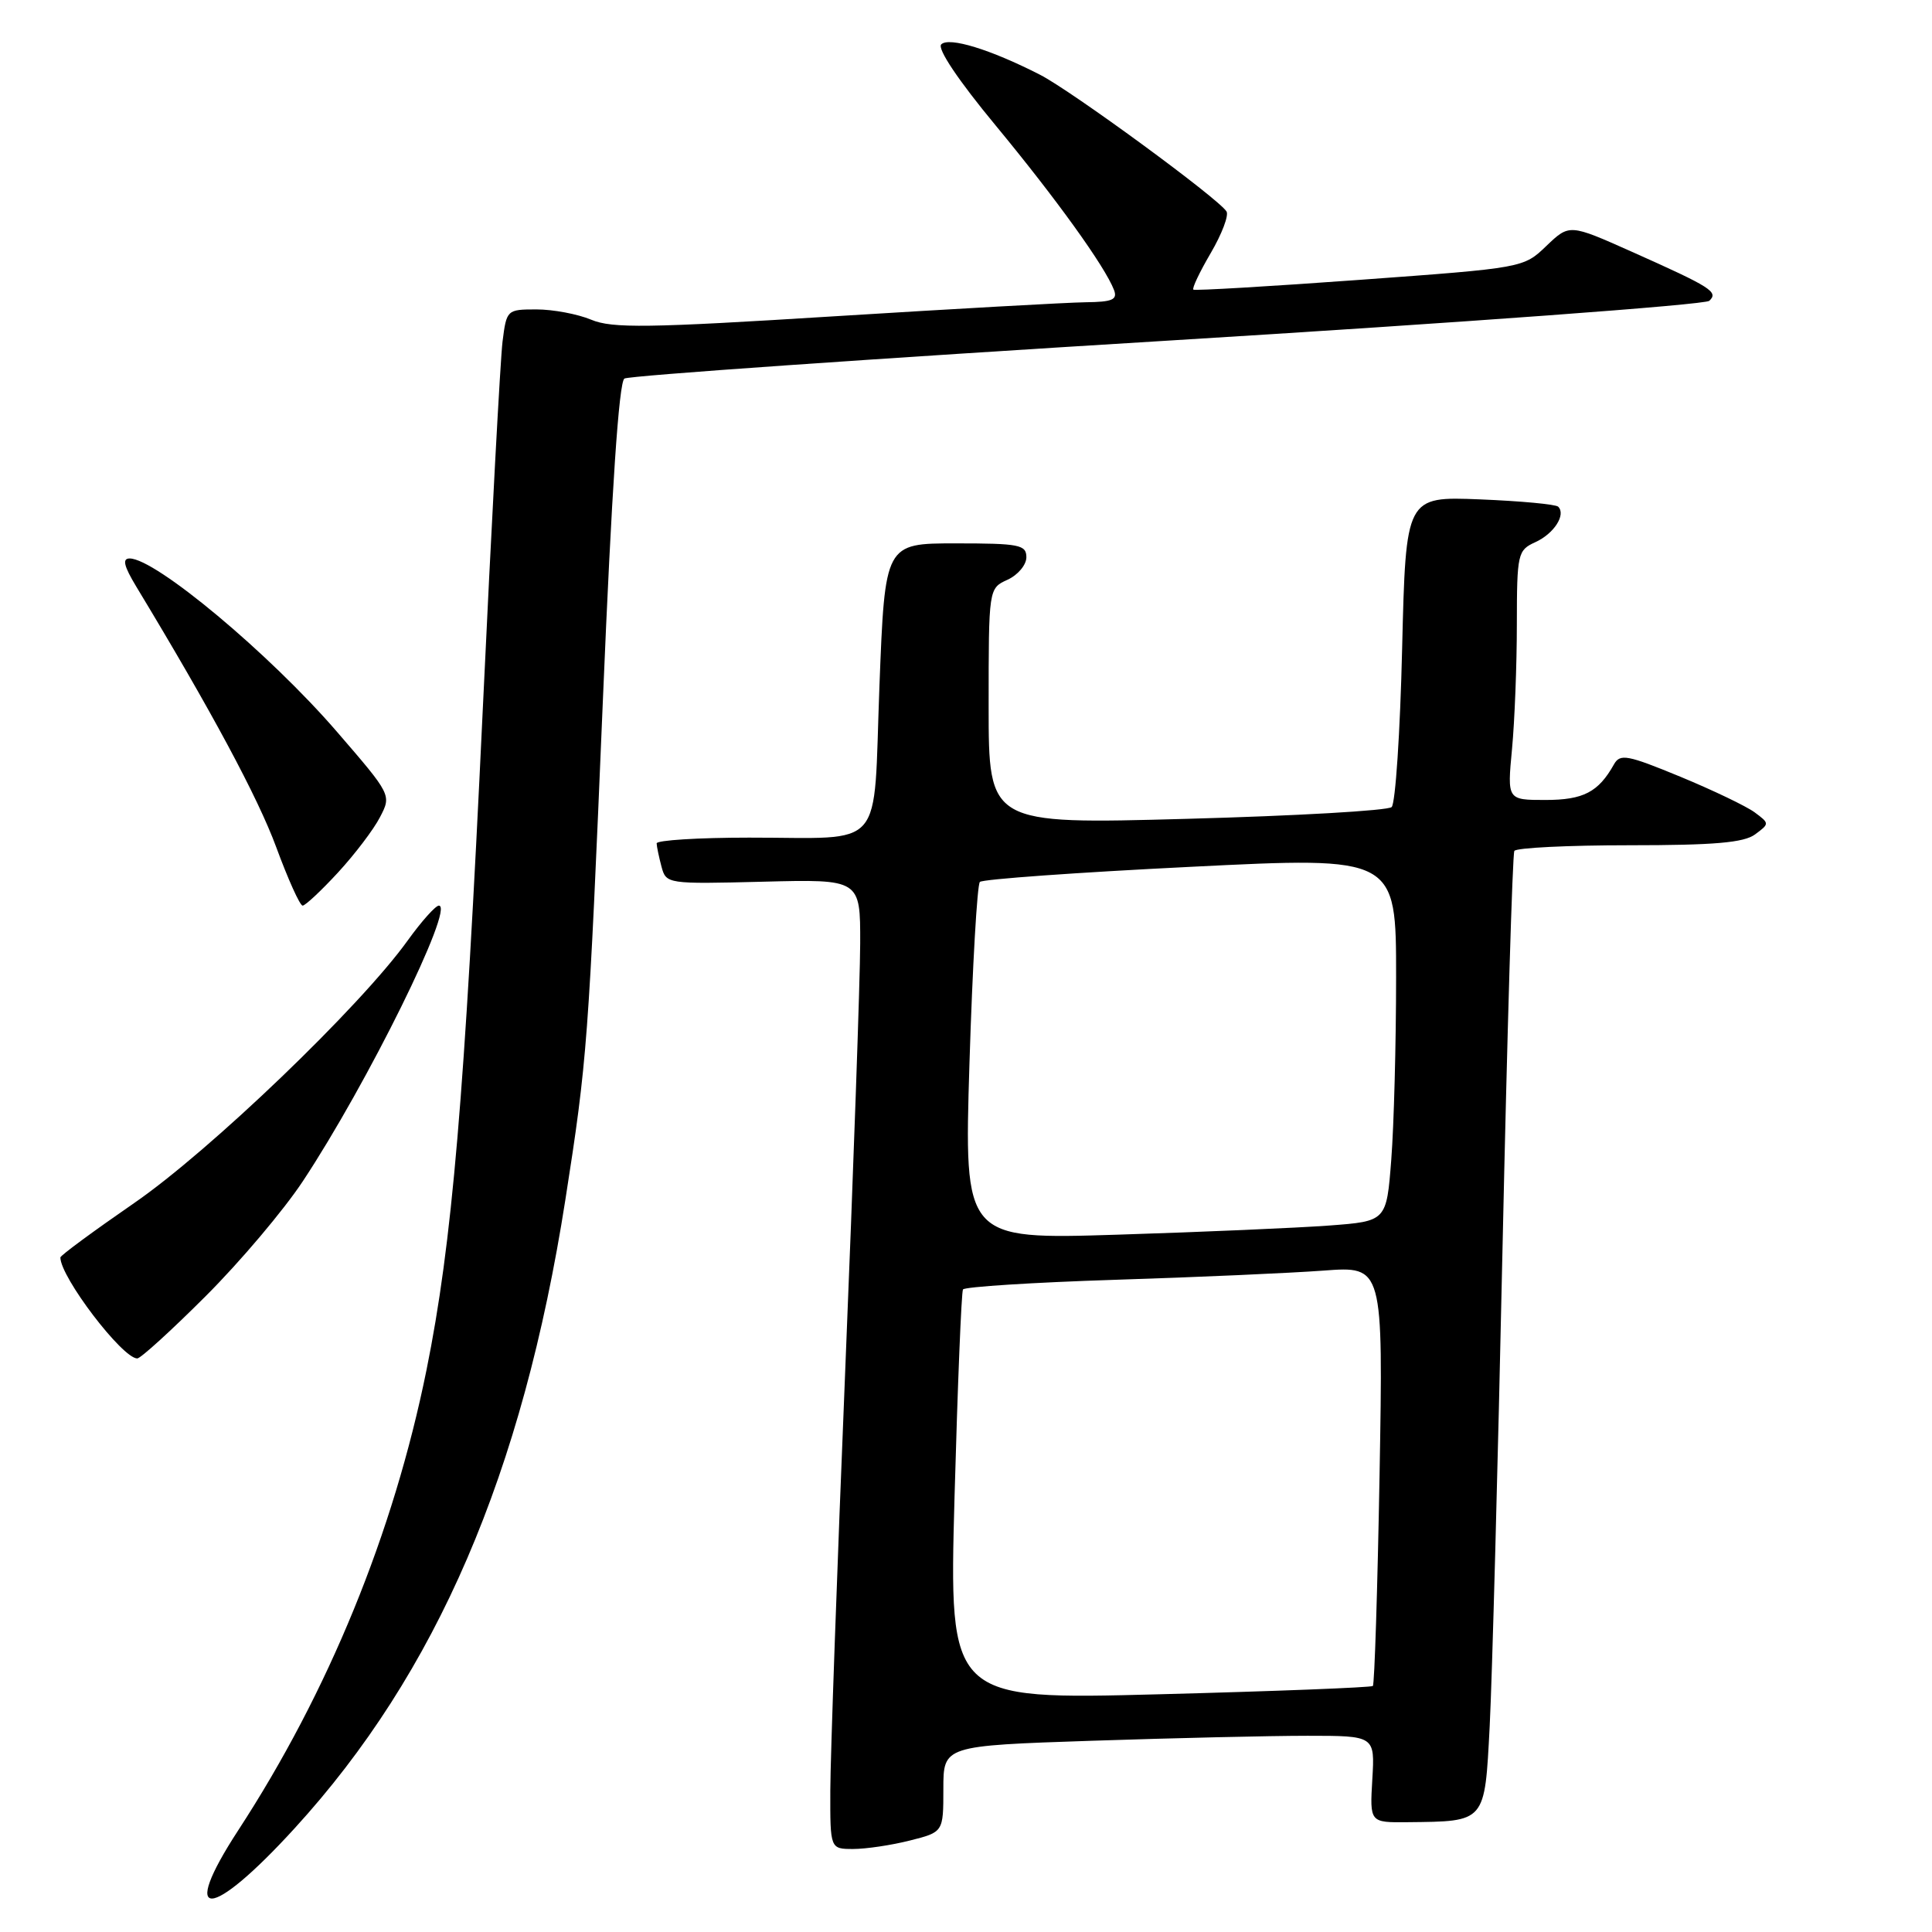 <?xml version="1.0" encoding="UTF-8" standalone="no"?>
<!DOCTYPE svg PUBLIC "-//W3C//DTD SVG 1.1//EN" "http://www.w3.org/Graphics/SVG/1.1/DTD/svg11.dtd" >
<svg xmlns="http://www.w3.org/2000/svg" xmlns:xlink="http://www.w3.org/1999/xlink" version="1.1" viewBox="0 0 256 256">
 <g >
 <path fill="currentColor"
d=" M 39.02 242.28 C 57.85 221.69 69.23 195.27 74.91 159.00 C 77.81 140.48 77.99 138.12 79.89 92.67 C 81.05 64.89 82.01 50.61 82.74 50.16 C 83.35 49.78 115.72 47.52 154.68 45.14 C 193.63 42.76 225.95 40.38 226.49 39.86 C 227.74 38.68 226.78 38.07 216.23 33.36 C 207.96 29.67 207.96 29.67 204.91 32.58 C 201.87 35.50 201.87 35.50 180.19 37.08 C 168.26 37.95 158.33 38.53 158.13 38.38 C 157.92 38.22 158.96 36.04 160.43 33.53 C 161.90 31.02 162.84 28.55 162.52 28.02 C 161.46 26.31 141.99 12.04 137.80 9.90 C 131.23 6.54 125.74 4.86 124.72 5.88 C 124.16 6.44 126.98 10.65 131.95 16.65 C 139.95 26.33 146.41 35.30 147.61 38.42 C 148.10 39.71 147.40 40.01 143.86 40.05 C 141.46 40.08 126.47 40.92 110.55 41.91 C 85.82 43.46 81.12 43.53 78.33 42.36 C 76.53 41.61 73.28 41.00 71.09 41.00 C 67.17 41.00 67.12 41.05 66.59 45.25 C 66.30 47.59 65.12 69.52 63.97 94.00 C 61.55 145.51 59.91 164.75 56.51 181.55 C 52.14 203.13 43.53 224.18 31.55 242.55 C 23.64 254.69 27.82 254.54 39.02 242.28 Z  M 120.56 243.88 C 125.00 242.76 125.00 242.76 125.00 237.04 C 125.00 231.32 125.00 231.32 144.66 230.66 C 155.47 230.30 168.34 230.00 173.25 230.00 C 182.18 230.00 182.18 230.00 181.84 235.75 C 181.50 241.50 181.50 241.50 186.50 241.45 C 196.92 241.34 196.72 241.56 197.39 228.76 C 197.71 222.57 198.48 194.10 199.09 165.50 C 199.71 136.90 200.41 113.16 200.66 112.75 C 200.91 112.34 207.76 112.00 215.87 112.00 C 227.13 112.00 231.08 111.66 232.56 110.56 C 234.48 109.14 234.48 109.11 232.50 107.64 C 231.40 106.83 226.96 104.70 222.63 102.91 C 215.62 100.02 214.67 99.84 213.86 101.28 C 211.80 104.96 209.80 106.00 204.78 106.00 C 199.71 106.00 199.71 106.00 200.35 99.25 C 200.70 95.54 200.99 88.10 200.99 82.73 C 201.00 73.34 201.10 72.91 203.44 71.84 C 205.91 70.72 207.53 68.20 206.47 67.14 C 206.16 66.82 201.49 66.39 196.09 66.17 C 186.28 65.78 186.28 65.78 185.79 85.93 C 185.53 97.02 184.90 106.47 184.40 106.94 C 183.91 107.41 171.69 108.11 157.25 108.50 C 131.00 109.22 131.00 109.22 131.00 93.59 C 131.00 77.96 131.00 77.96 133.50 76.82 C 134.88 76.19 136.00 74.85 136.00 73.84 C 136.00 72.18 135.06 72.00 126.63 72.00 C 117.26 72.00 117.26 72.00 116.53 90.91 C 115.68 113.13 117.54 110.97 99.25 110.99 C 92.51 110.99 87.01 111.34 87.01 111.75 C 87.02 112.16 87.31 113.55 87.65 114.83 C 88.27 117.13 88.39 117.15 101.14 116.83 C 114.00 116.50 114.00 116.50 113.98 125.00 C 113.97 129.68 113.08 155.10 112.00 181.50 C 110.92 207.90 110.03 232.99 110.02 237.25 C 110.00 245.00 110.00 245.00 113.06 245.00 C 114.74 245.00 118.11 244.50 120.56 243.88 Z  M 27.25 171.75 C 31.80 167.21 37.60 160.35 40.14 156.50 C 48.67 143.61 60.32 120.00 58.15 120.00 C 57.71 120.00 55.84 122.09 54.00 124.65 C 47.72 133.39 27.78 152.53 17.75 159.43 C 12.39 163.13 8.00 166.36 8.00 166.62 C 8.00 169.22 16.21 180.00 18.19 180.00 C 18.63 180.00 22.71 176.29 27.25 171.75 Z  M 44.79 115.61 C 47.01 113.20 49.52 109.90 50.35 108.28 C 51.88 105.34 51.88 105.34 44.61 96.92 C 35.70 86.61 20.61 74.00 17.18 74.00 C 16.17 74.00 16.41 75.00 18.07 77.75 C 27.99 94.15 34.17 105.66 36.60 112.25 C 38.17 116.51 39.74 120.00 40.10 120.00 C 40.45 120.00 42.56 118.03 44.79 115.61 Z  M 126.48 198.37 C 126.89 183.59 127.39 171.21 127.60 170.86 C 127.81 170.51 136.87 169.93 147.74 169.58 C 158.61 169.24 171.05 168.68 175.39 168.36 C 183.28 167.77 183.28 167.77 182.80 195.39 C 182.53 210.59 182.13 223.19 181.91 223.40 C 181.68 223.60 168.96 224.10 153.62 224.50 C 125.75 225.23 125.75 225.23 126.48 198.37 Z  M 128.46 140.87 C 128.86 128.02 129.48 117.21 129.84 116.86 C 130.20 116.50 142.76 115.60 157.75 114.86 C 185.00 113.50 185.00 113.50 184.99 129.50 C 184.99 138.30 184.70 149.17 184.35 153.66 C 183.72 161.82 183.72 161.82 176.11 162.39 C 171.92 162.70 159.33 163.25 148.12 163.60 C 127.74 164.24 127.74 164.24 128.46 140.87 Z "/>
</g>
</svg>